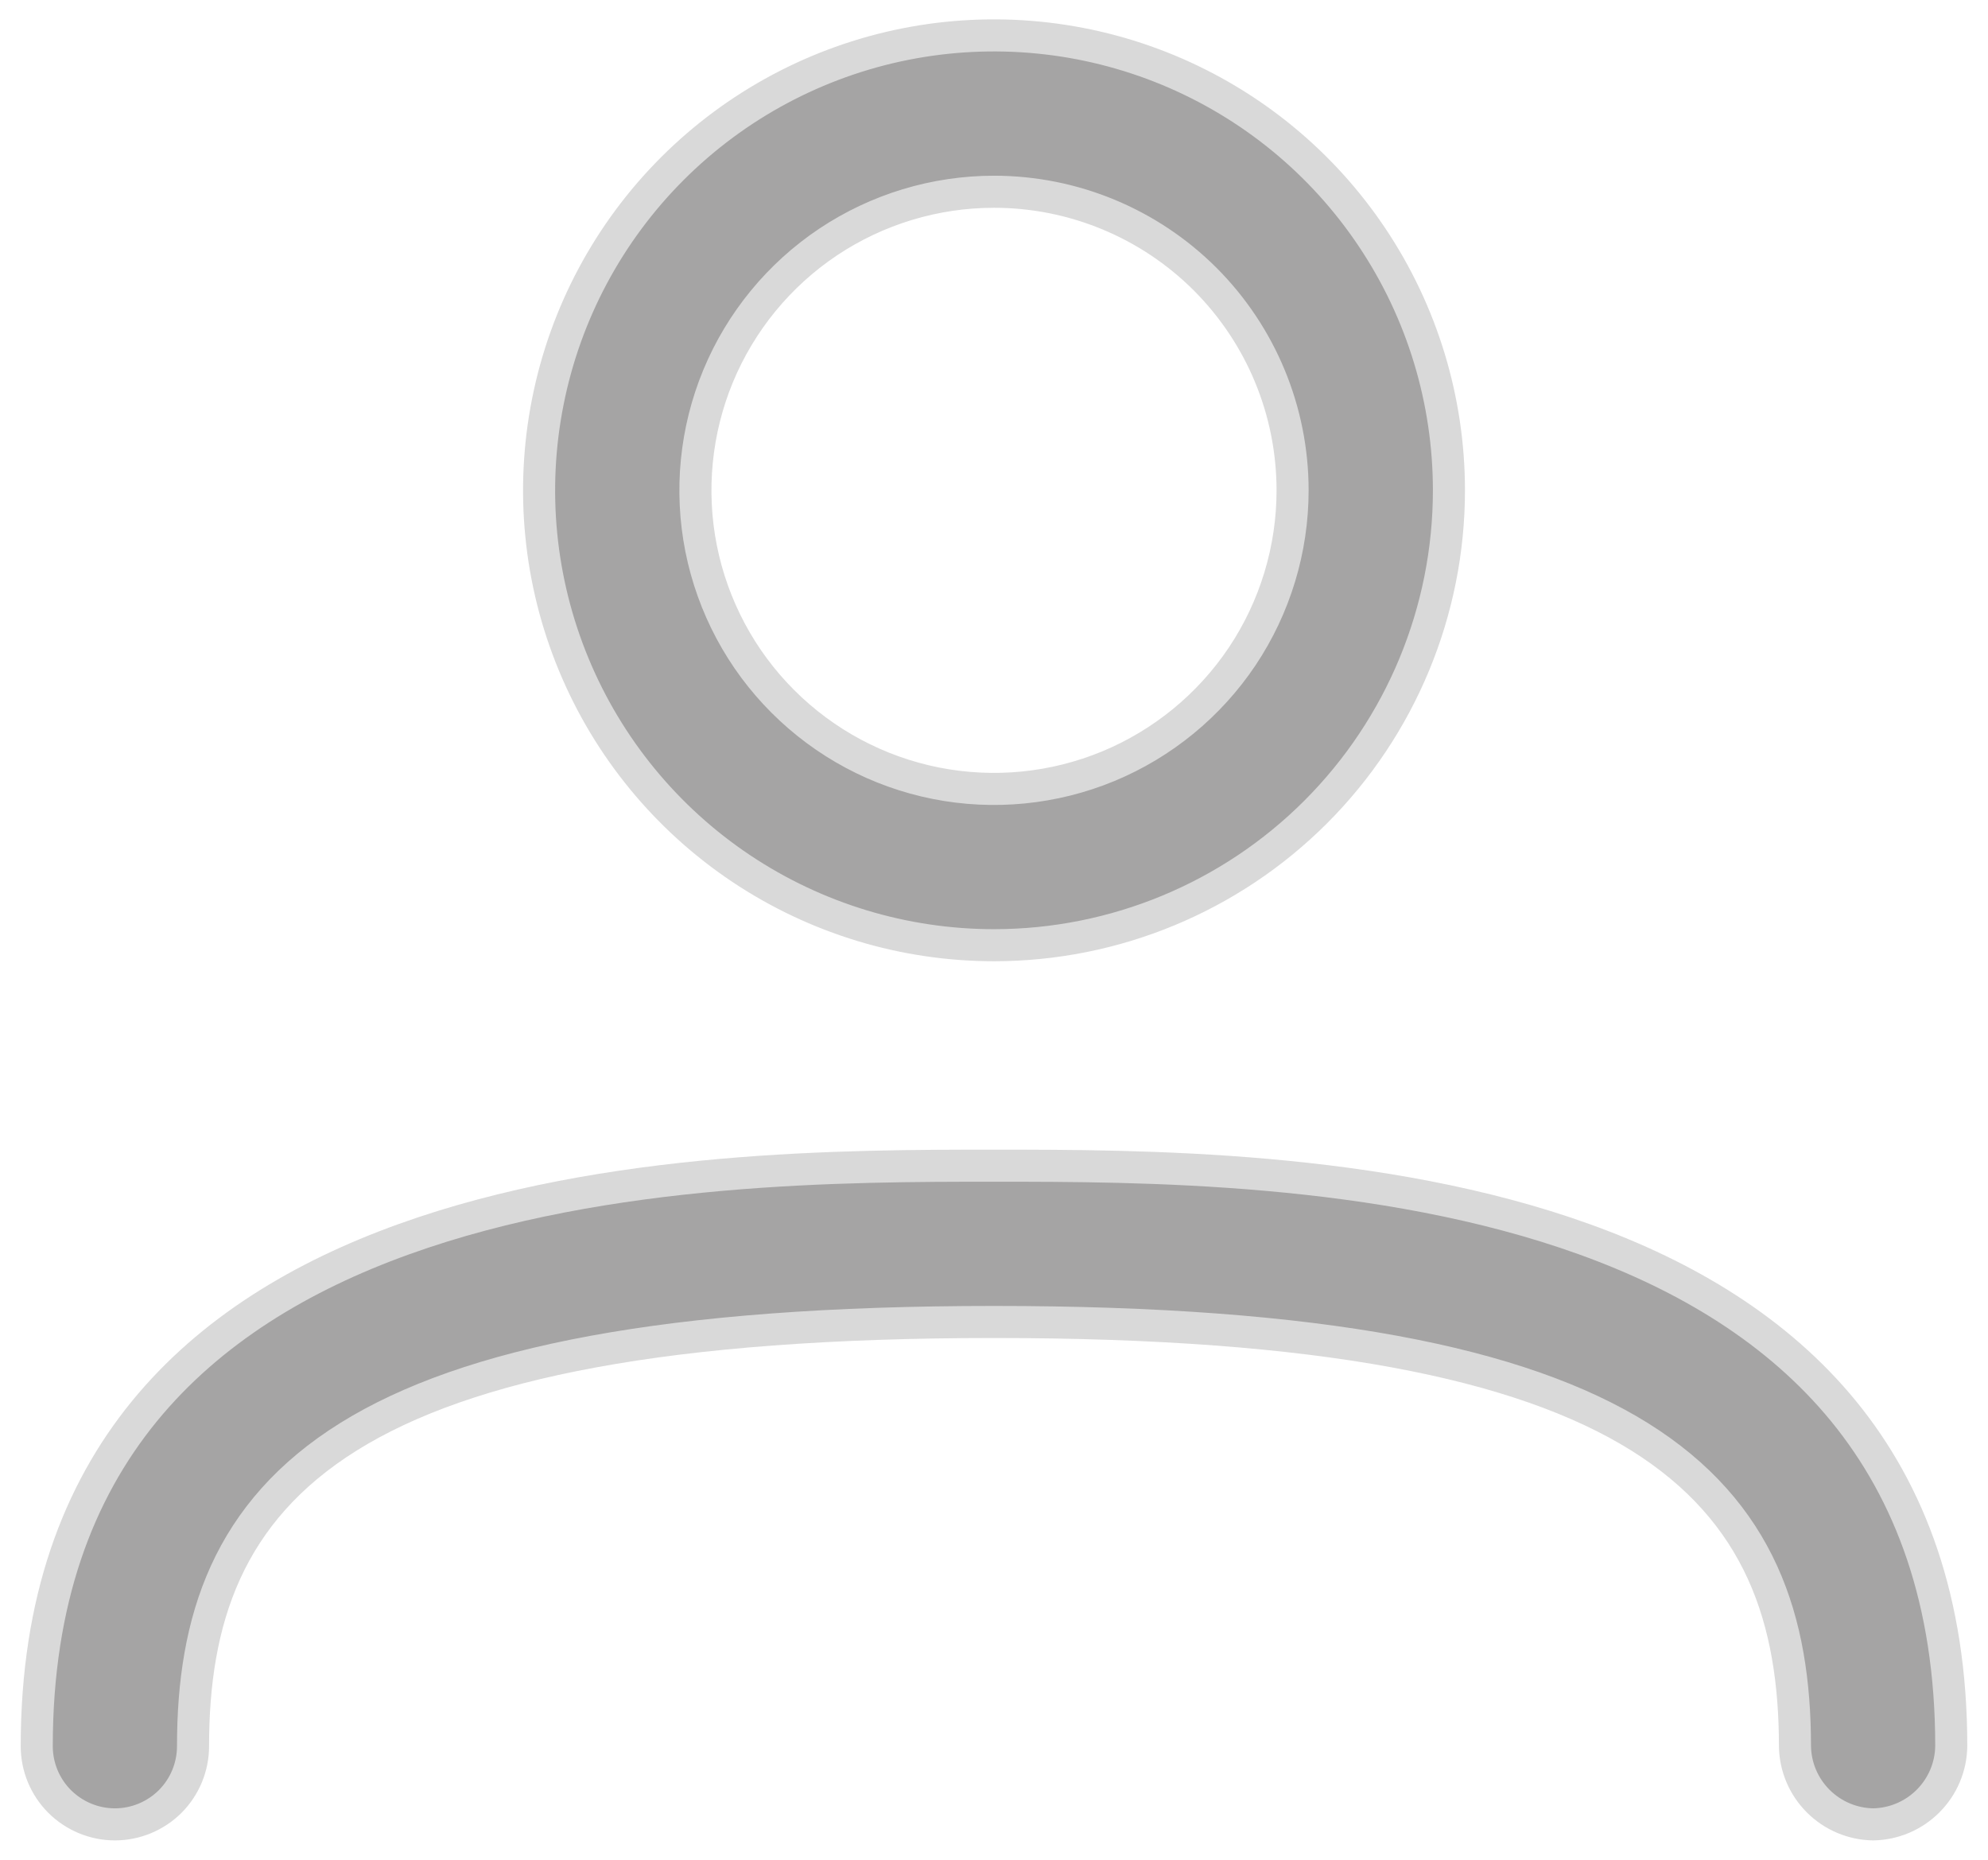 <svg width="31" height="29" viewBox="0 0 31 29" fill="none" xmlns="http://www.w3.org/2000/svg">
<path d="M15.5 14.739C14.097 14.739 12.726 14.323 11.559 13.544C10.392 12.764 9.483 11.657 8.946 10.36C8.409 9.064 8.269 7.638 8.543 6.262C8.816 4.886 9.492 3.622 10.484 2.63C11.476 1.638 12.74 0.962 14.116 0.688C15.492 0.415 16.919 0.555 18.215 1.092C19.511 1.629 20.619 2.538 21.398 3.705C22.178 4.871 22.594 6.243 22.594 7.646C22.594 9.527 21.846 11.332 20.516 12.662C19.186 13.992 17.381 14.739 15.5 14.739ZM15.5 2.99C14.579 2.99 13.679 3.263 12.913 3.774C12.148 4.286 11.551 5.013 11.198 5.864C10.846 6.715 10.754 7.651 10.933 8.554C11.113 9.457 11.556 10.287 12.208 10.938C12.859 11.589 13.688 12.033 14.592 12.213C15.495 12.392 16.431 12.3 17.282 11.948C18.133 11.595 18.86 10.998 19.372 10.233C19.883 9.467 20.156 8.567 20.156 7.646C20.156 6.411 19.666 5.227 18.793 4.353C17.919 3.48 16.735 2.99 15.5 2.99ZM30.065 28.085C29.837 28.313 29.53 28.443 29.208 28.448C28.887 28.443 28.58 28.313 28.352 28.085C28.124 27.857 27.994 27.55 27.99 27.227C27.989 26.252 27.857 25.339 27.484 24.52C27.109 23.697 26.497 22.984 25.563 22.402C23.711 21.249 20.59 20.614 15.5 20.614C10.411 20.614 7.289 21.249 5.437 22.402C4.503 22.984 3.891 23.697 3.516 24.52C3.143 25.339 3.01 26.253 3.01 27.229C3.01 27.552 2.882 27.862 2.654 28.091C2.425 28.319 2.115 28.448 1.792 28.448C1.469 28.448 1.159 28.319 0.93 28.091C0.701 27.862 0.573 27.552 0.573 27.229C0.573 24.955 1.222 23.268 2.249 22.009C3.28 20.747 4.707 19.896 6.293 19.325C9.471 18.179 13.222 18.177 15.5 18.177C17.778 18.177 21.529 18.179 24.708 19.325C26.293 19.896 27.72 20.747 28.751 22.009C29.778 23.268 30.427 24.954 30.427 27.227C30.423 27.55 30.293 27.857 30.065 28.085Z" fill="#A5A4A4" stroke="#D9D9D9" stroke-width="0.5"/>
</svg>
